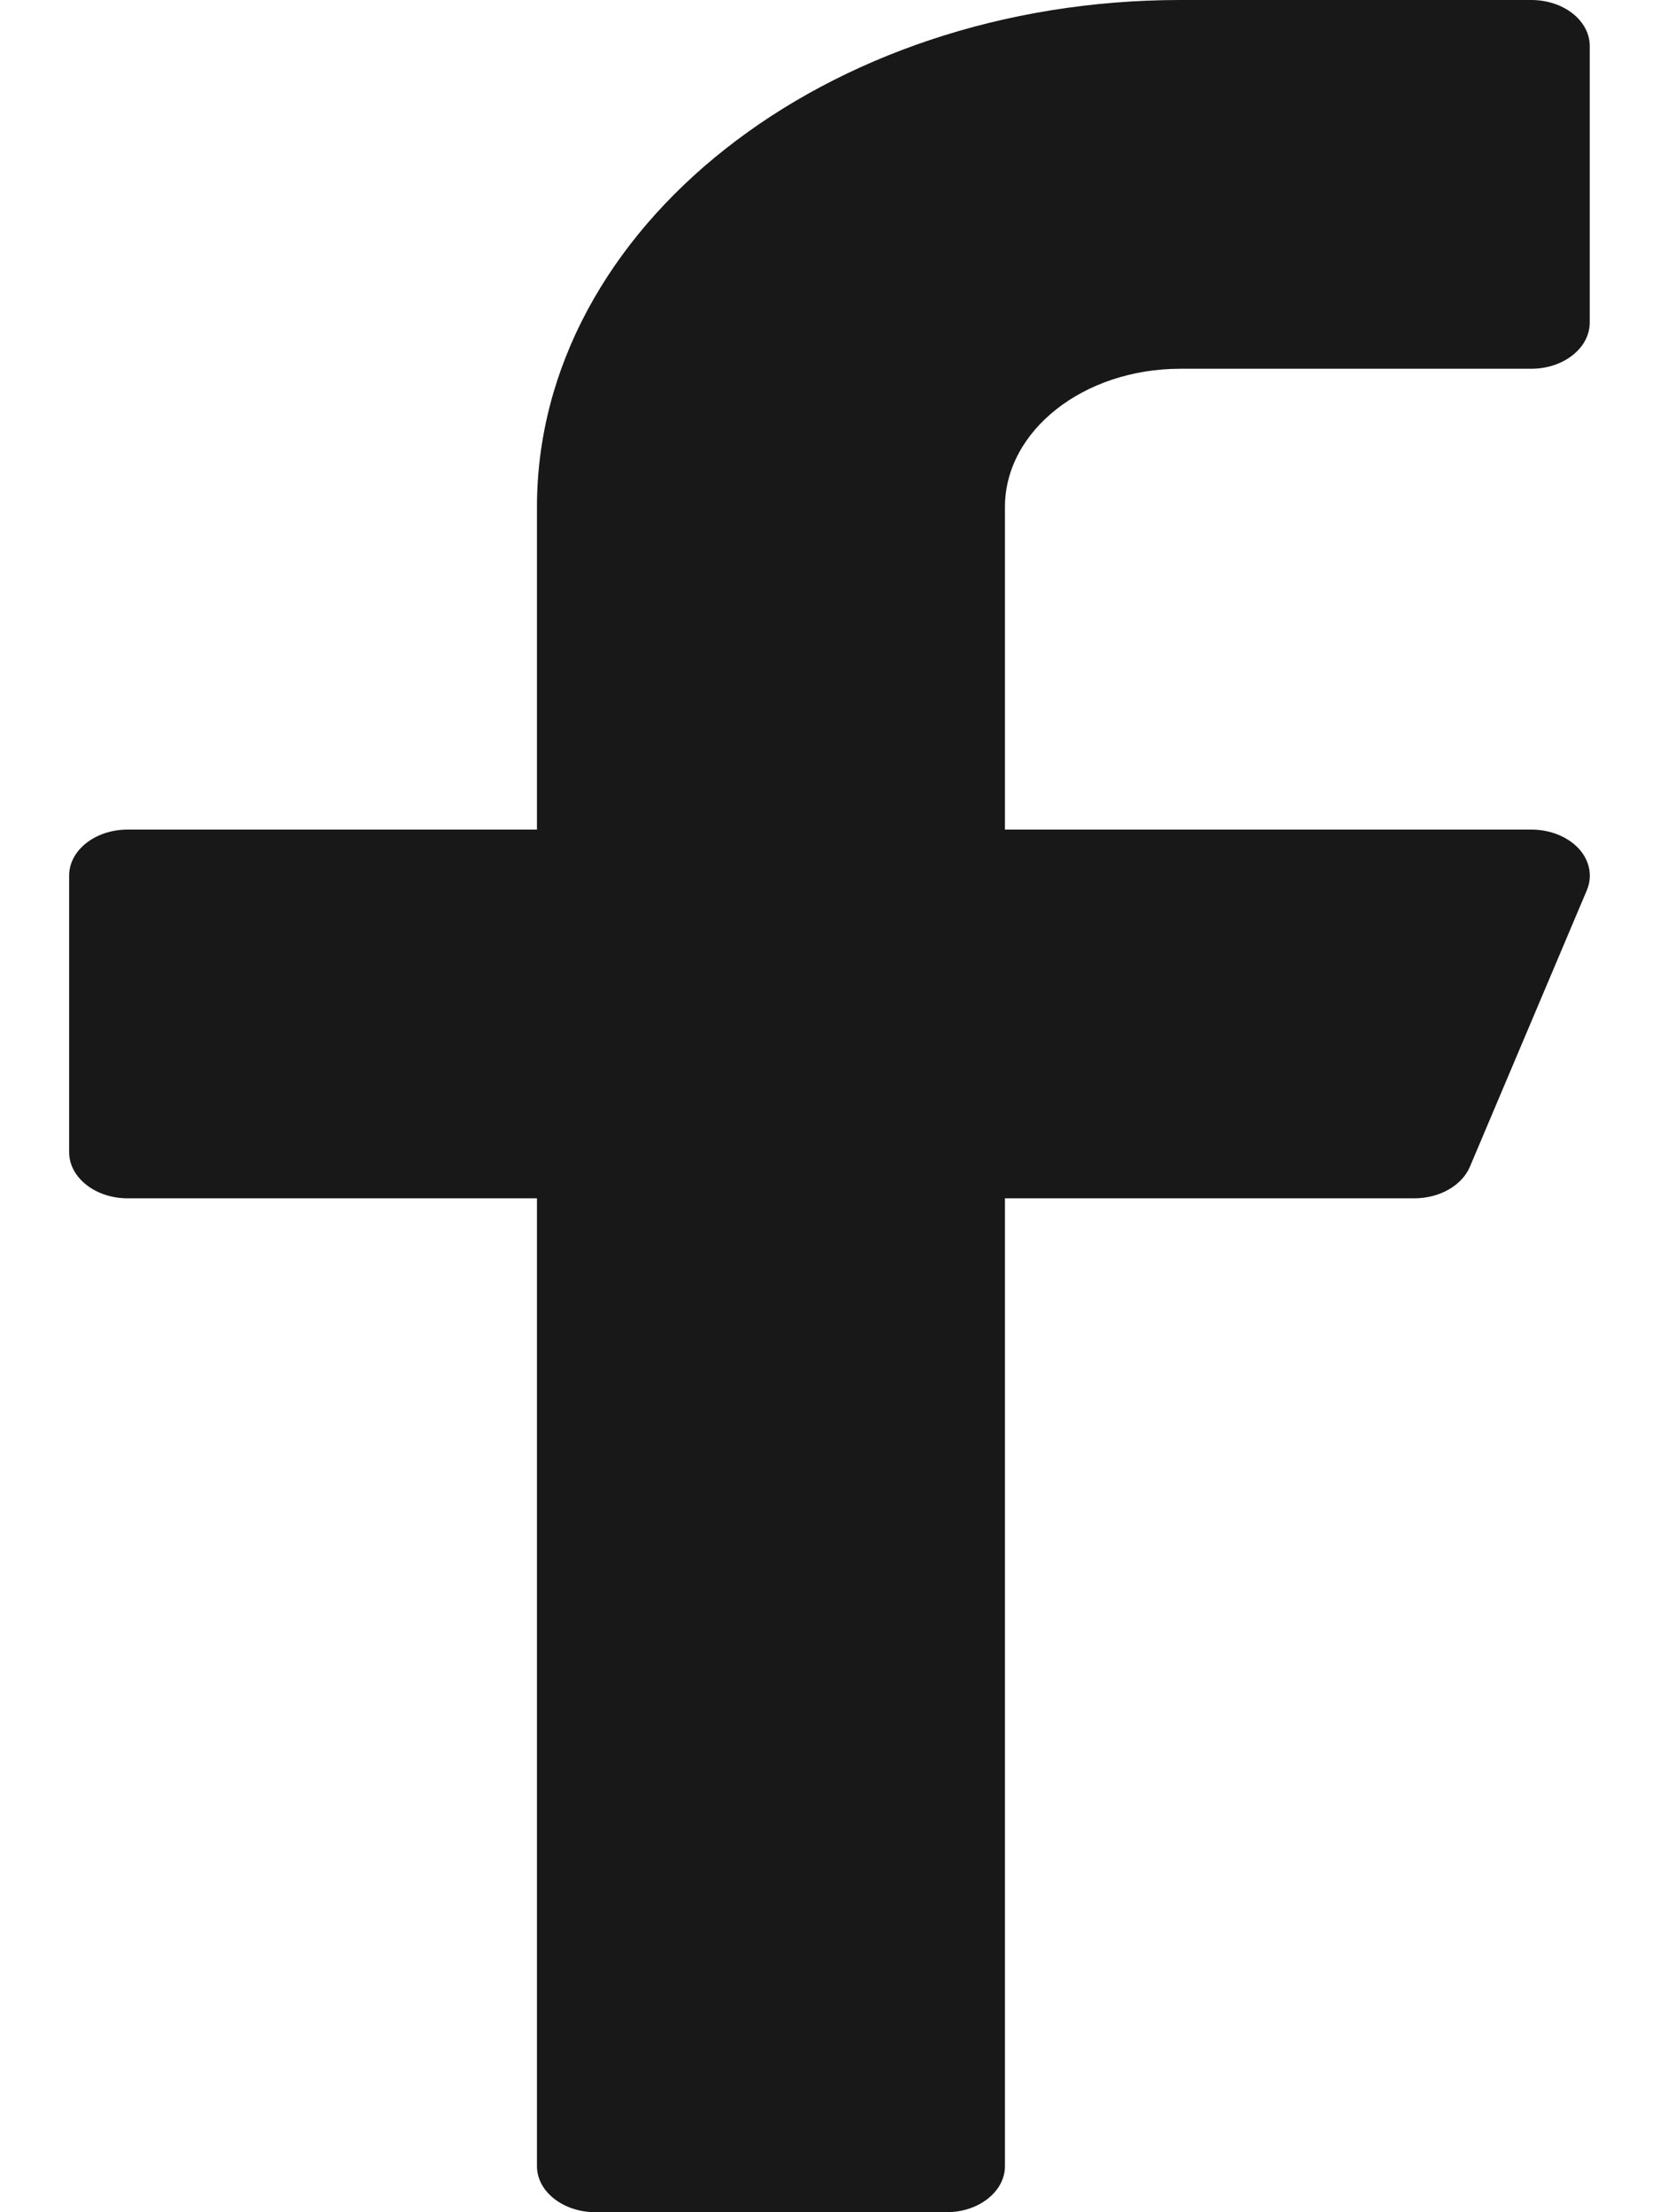 <svg width="12" height="16" viewBox="0 0 12 16" fill="none" xmlns="http://www.w3.org/2000/svg">
<path d="M8.538 2.667H11.076C11.31 2.667 11.499 2.517 11.499 2.333V0.333C11.499 0.149 11.31 0 11.076 0H8.538C5.973 0 3.884 1.645 3.884 3.667V6H0.923C0.69 6 0.5 6.149 0.5 6.333V8.333C0.5 8.517 0.69 8.667 0.923 8.667H3.884V15.667C3.884 15.851 4.074 16 4.308 16H6.846C7.079 16 7.269 15.851 7.269 15.667V8.667H10.23C10.412 8.667 10.574 8.575 10.632 8.439L11.478 6.439C11.521 6.337 11.499 6.225 11.42 6.138C11.339 6.051 11.213 6 11.076 6H7.269V3.667C7.269 3.115 7.838 2.667 8.538 2.667Z" fill="#181818"/>
</svg>
